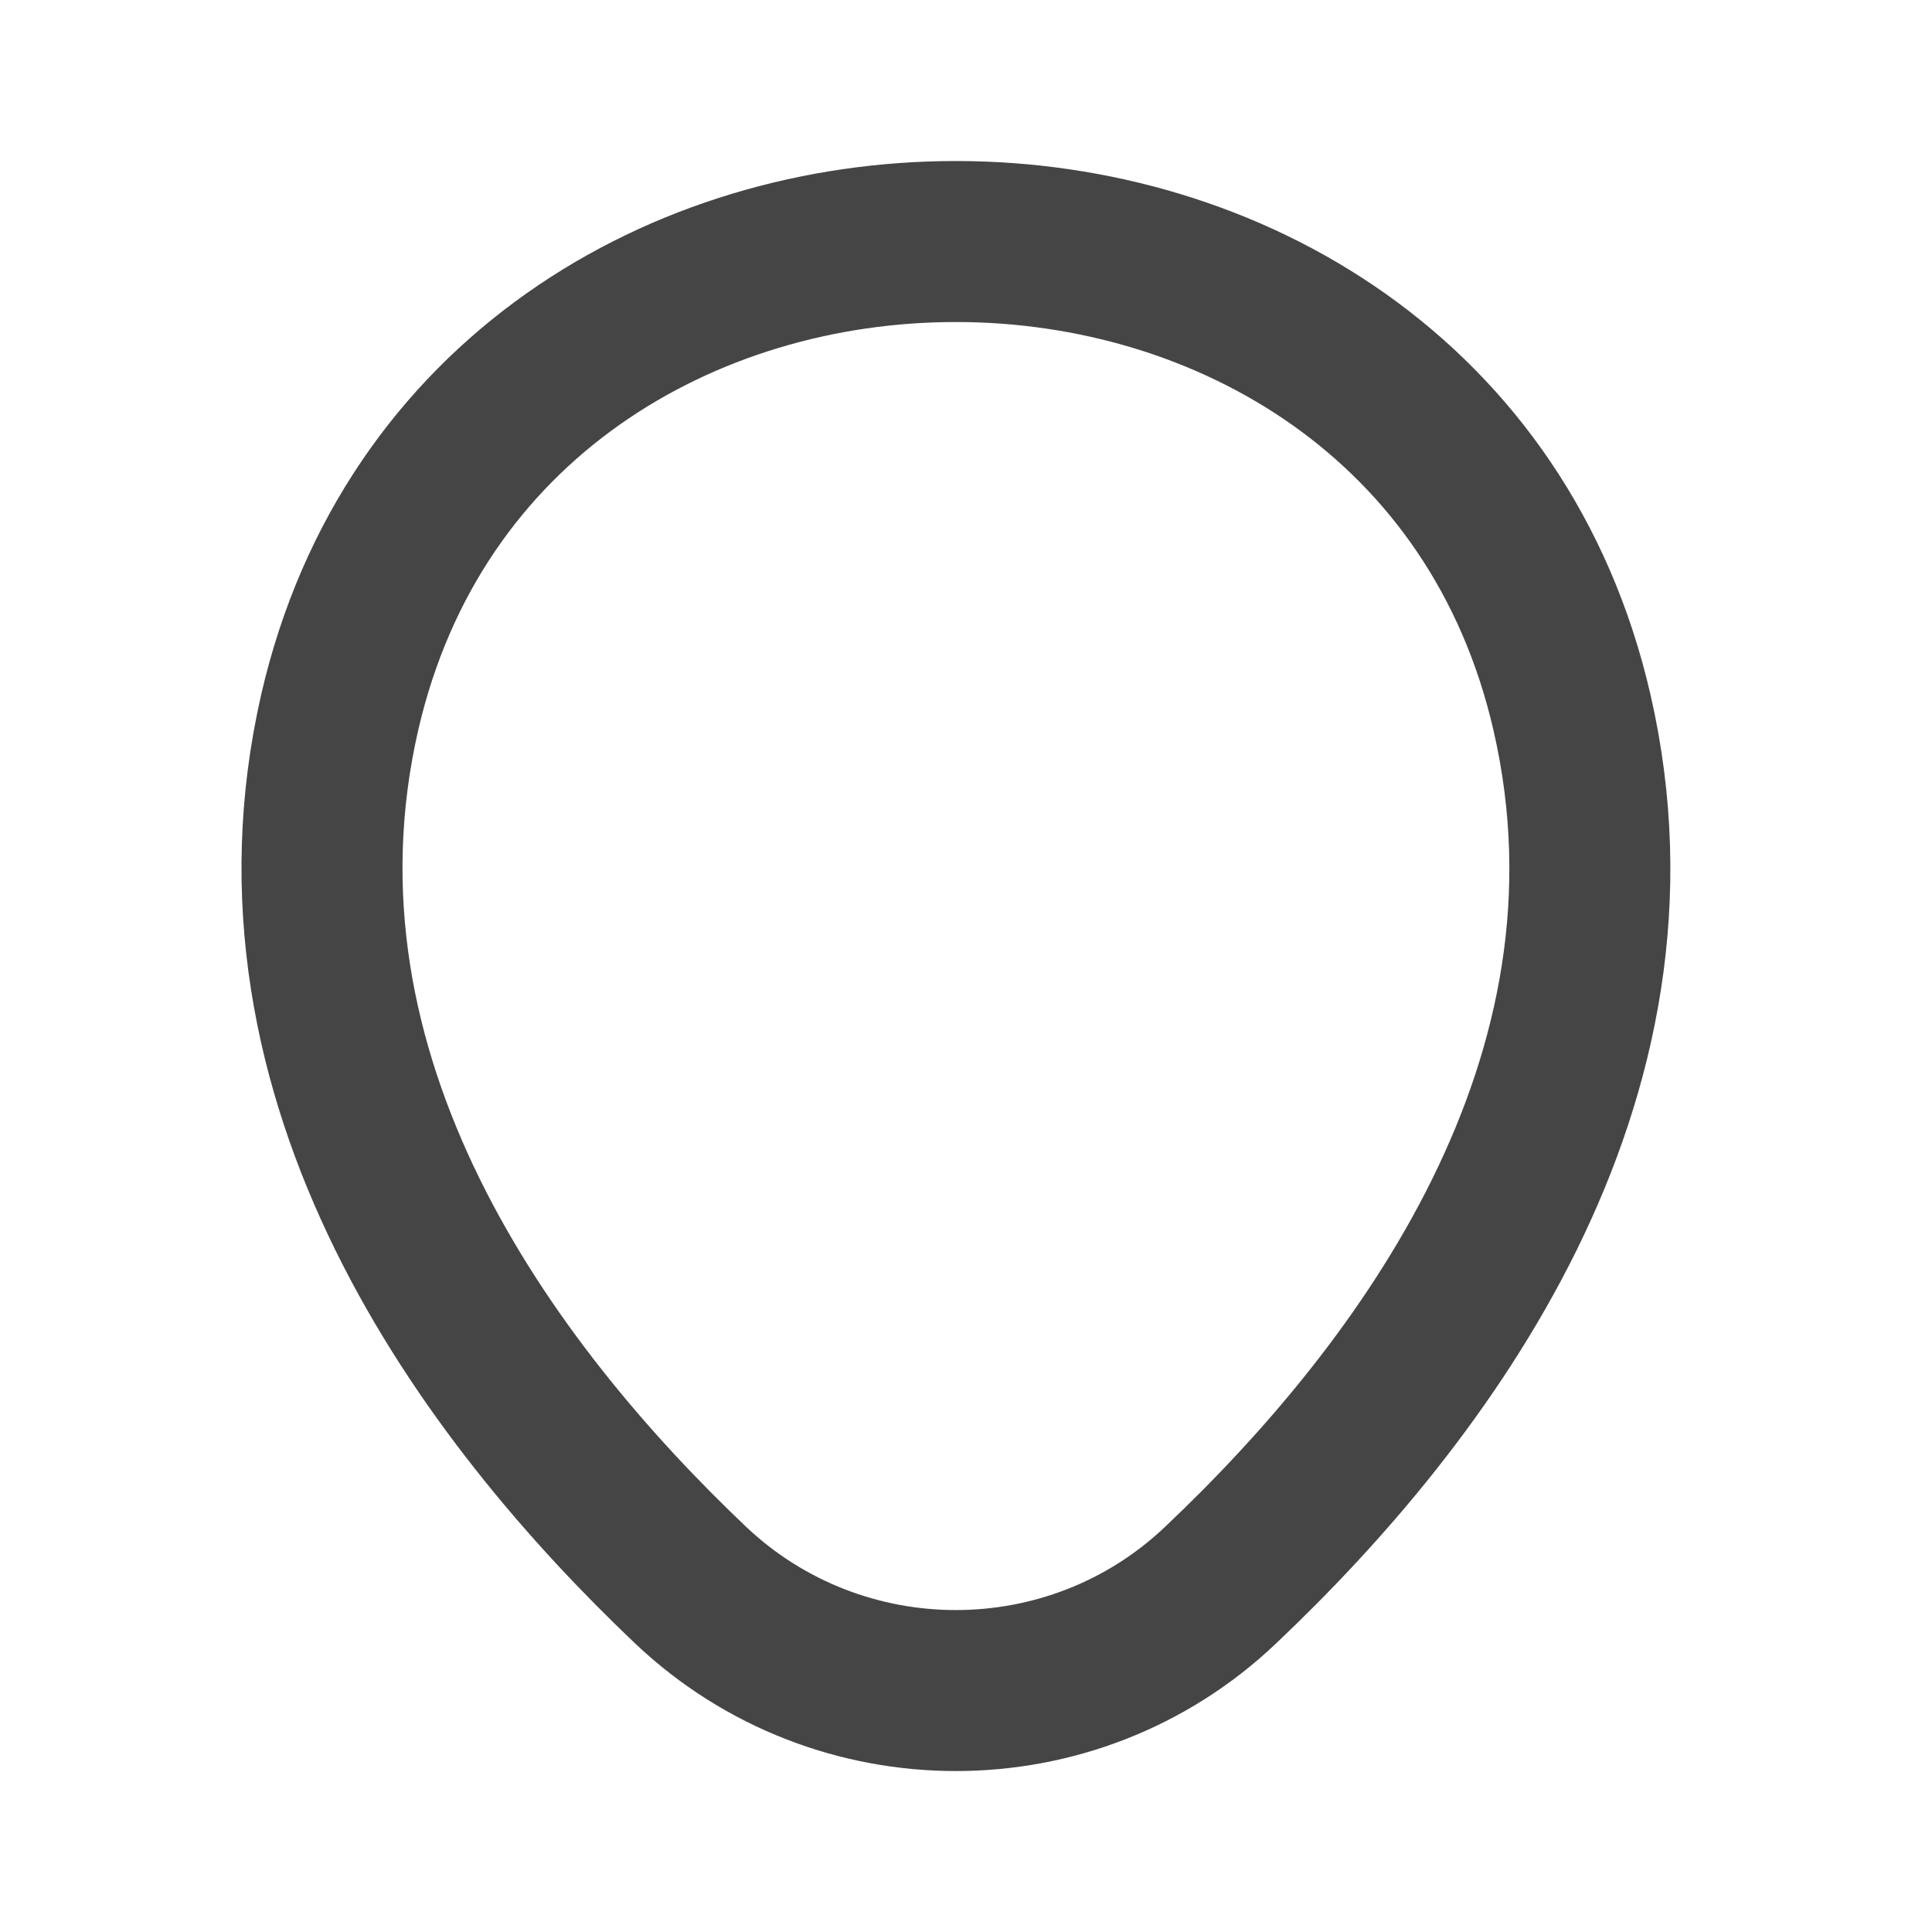 <svg width="18" height="18" viewBox="0 0 18 18" fill="none" xmlns="http://www.w3.org/2000/svg">
<path d="M3.166 6.632C4.516 0.785 13.304 0.792 14.646 6.639C15.434 10.069 13.27 12.972 11.372 14.768C9.995 16.078 7.817 16.078 6.434 14.768C4.543 12.972 2.379 10.062 3.166 6.632Z" stroke="#454545" stroke-width="1.5"/>
</svg>
